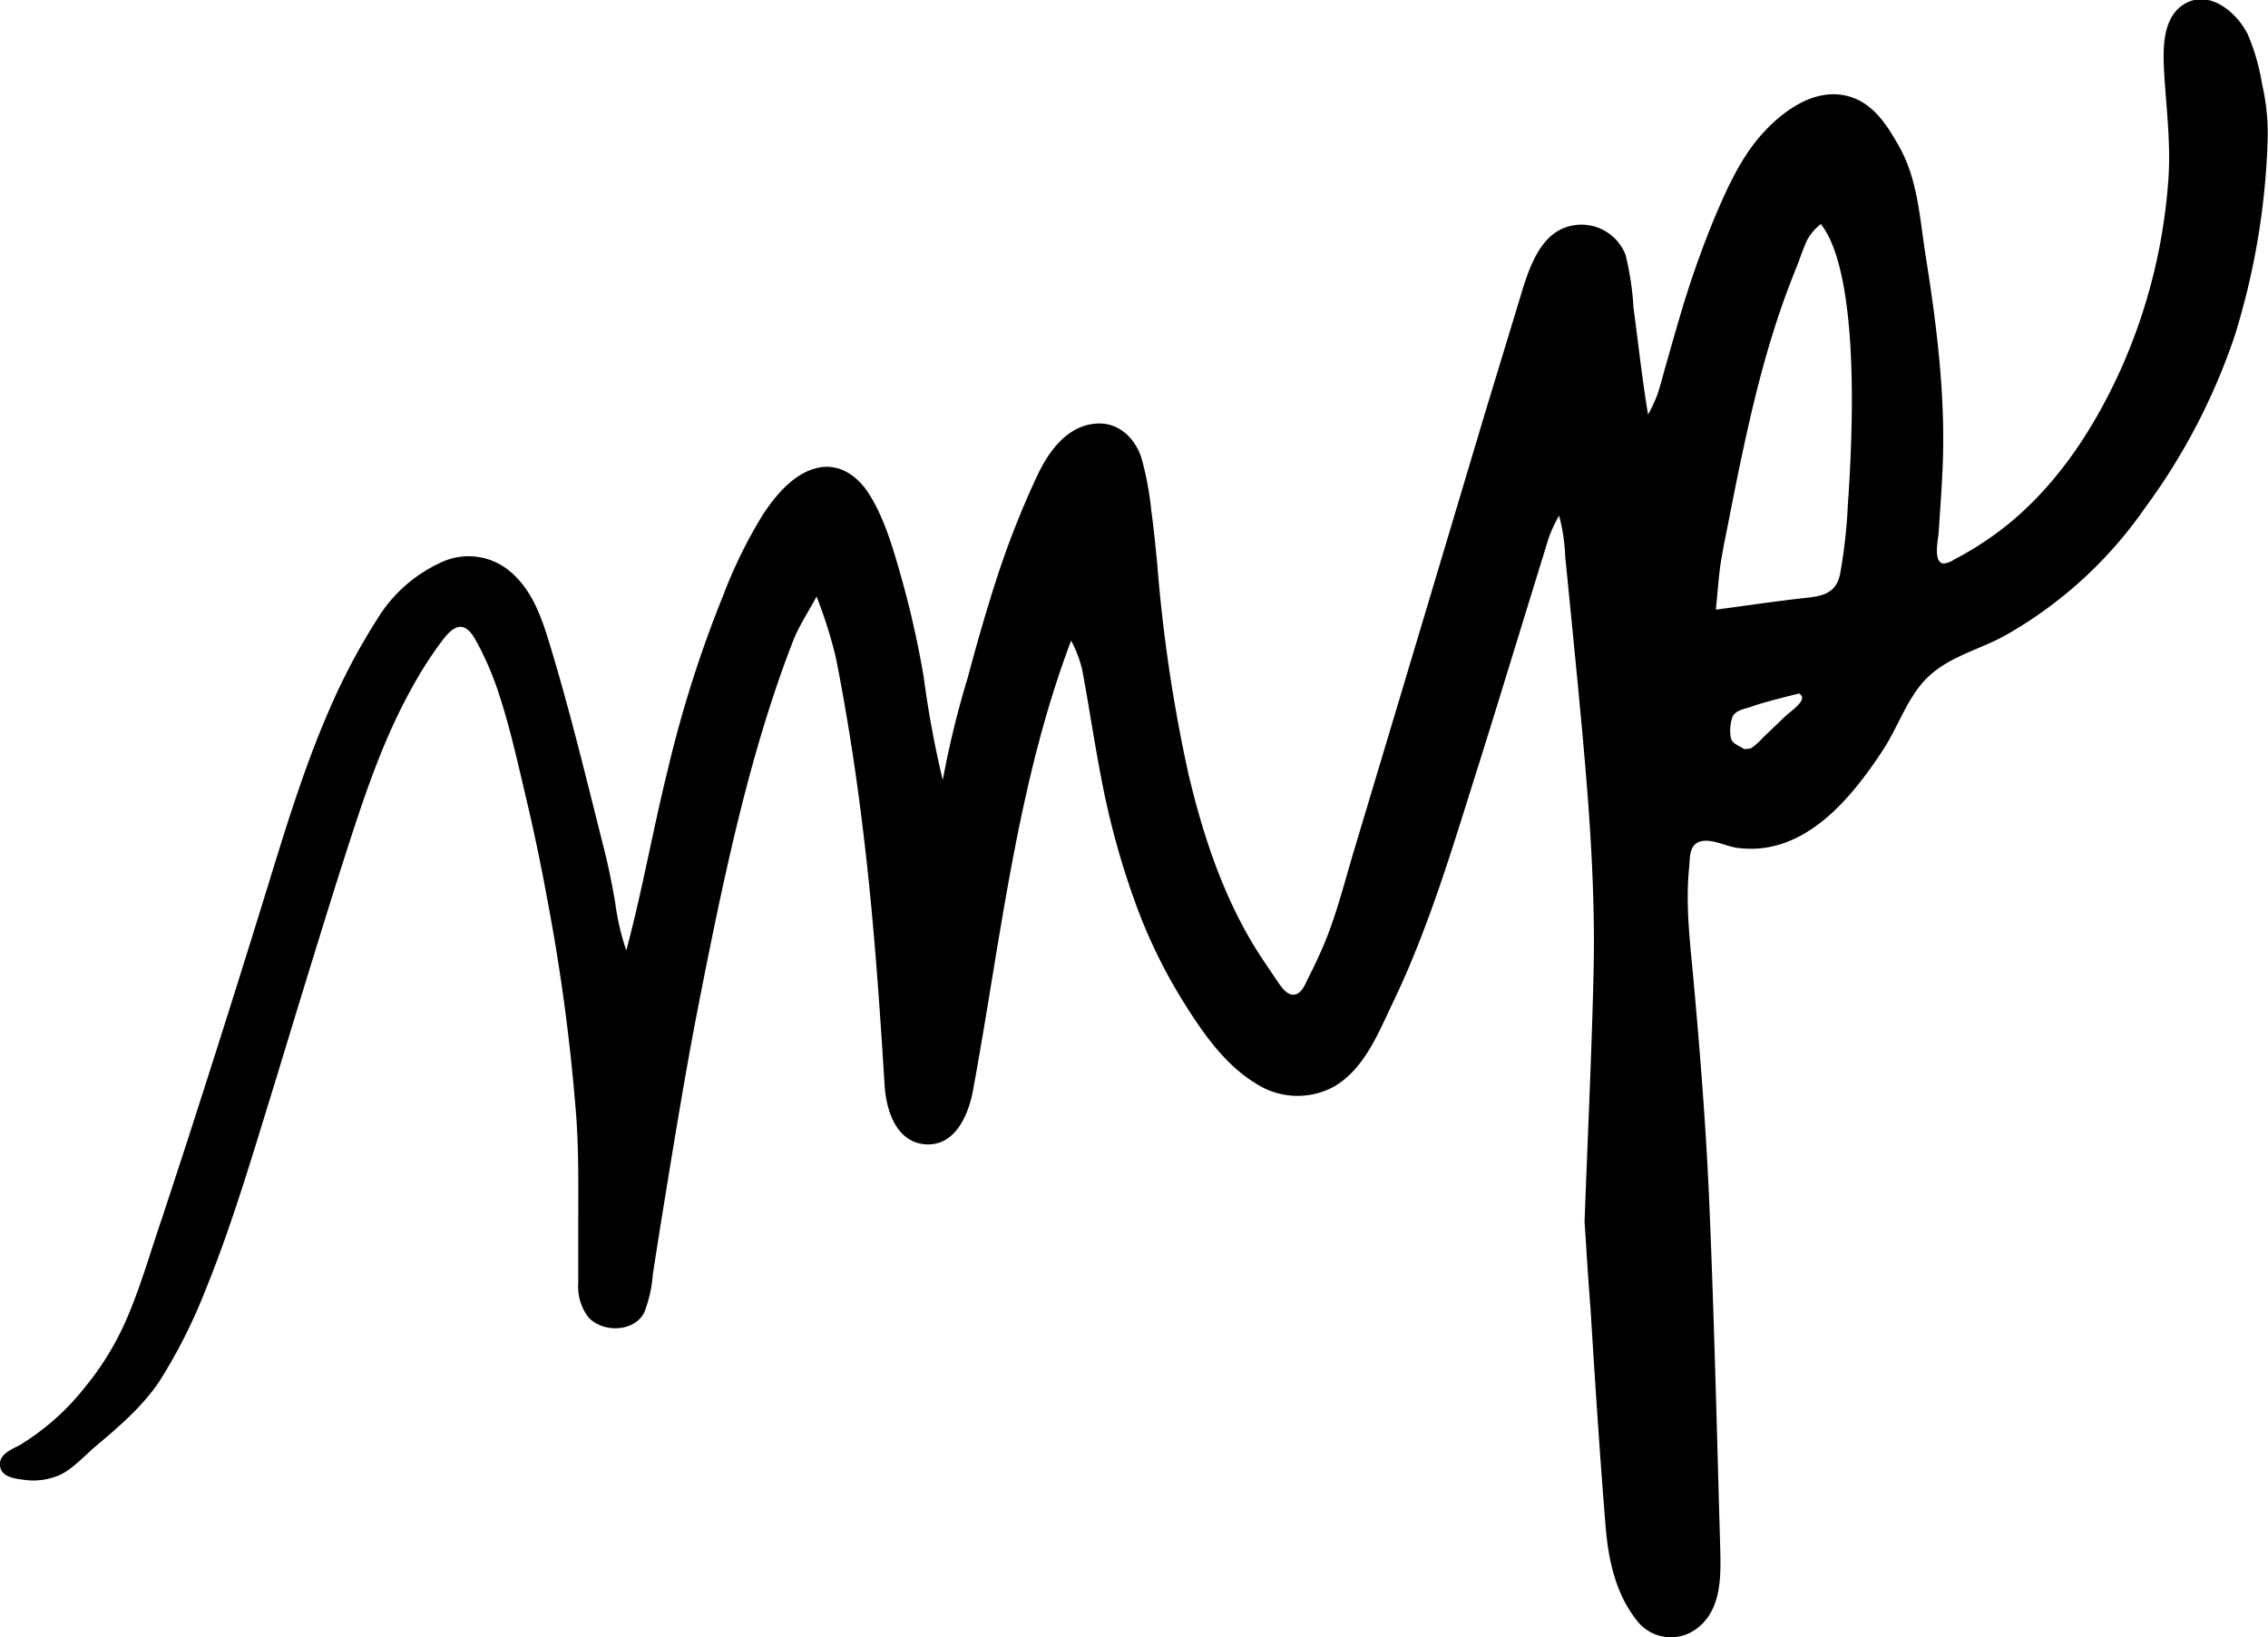 <svg xmlns="http://www.w3.org/2000/svg" viewBox="0 0 264.36 190.76"><title>Asset 4</title><g id="Layer_2" data-name="Layer 2"><g id="Layer_1-2" data-name="Layer 1"><g id="mp"><path d="M184.7,142.36c.35-9.73.83-19.44,1.05-29.17.25-11.3-.8-22.51-1.87-33.75q-.47-4.84-.95-9.69c-.16-1.65-.33-3.3-.49-4.94a21.28,21.28,0,0,0-.71-4.72,14.61,14.61,0,0,0-1.34,3l-1.23,4c-.73,2.38-1.47,4.76-2.2,7.15-1.51,4.89-3,9.78-4.54,14.67-3,9.45-5.77,19-10.07,27.94-1.69,3.52-3.31,7.72-6.87,9.78a8.89,8.89,0,0,1-9.14-.4c-3.61-2.18-6.23-6-8.43-9.53A61.17,61.17,0,0,1,132.26,105a93,93,0,0,1-3.91-14.39c-.54-2.79-1-5.59-1.47-8.39-.24-1.4-.48-2.8-.74-4.19a14.39,14.39,0,0,0-1.29-3.38c-6.35,16.77-8.21,34.91-11.44,52.44-.52,2.81-2.07,6.49-5.52,6.26s-4.6-4-4.78-6.89c-.56-9.08-1.19-18.16-2.22-27.21-.57-5-1.25-10.06-2.09-15.06q-.63-3.85-1.4-7.68a54.1,54.1,0,0,0-2.22-7c-.9,1.71-2,3.33-2.71,5.12S91,78.53,90.34,80.51c-1.32,3.92-2.47,7.9-3.51,11.9-2.09,8.08-3.75,16.26-5.36,24.44-1.65,8.41-3,16.86-4.38,25.31q-.51,3.19-1,6.39a15.34,15.34,0,0,1-1,4.41c-1.21,2.34-5,2.36-6.58.45a5.93,5.93,0,0,1-1.11-3.87c0-2.18,0-4.35,0-6.53,0-4.34.08-8.68-.24-13a229.81,229.81,0,0,0-3.34-25.06q-1.12-6.15-2.57-12.26c-.95-4-1.86-8.16-3.18-12.09a35.27,35.27,0,0,0-2.34-5.48c-.41-.76-1.06-2.1-2.1-2.07s-2,1.5-2.58,2.27a47.34,47.34,0,0,0-3.13,5c-3.73,6.74-6,14.14-8.36,21.45C37,109.9,34.49,118.11,32,126.31c-2.49,8-4.84,16.13-8,23.9a62.8,62.8,0,0,1-5.39,10.71c-2,3-4.74,5.32-7.44,7.6-1.31,1.11-2.6,2.58-4.15,3.34a7.74,7.74,0,0,1-4.41.56C1.44,172.28-.09,172,0,170.5c.08-1.16,1.5-1.65,2.35-2.13a28.42,28.42,0,0,0,7.45-6.59,33.48,33.48,0,0,0,5.14-8.5c1.57-3.72,2.68-7.66,4-11.49,1.36-4.14,2.72-8.27,4.05-12.42q3.94-12.24,7.74-24.53c2.34-7.57,4.59-15.19,7.79-22.45a73.57,73.57,0,0,1,5.46-10.26,16.87,16.87,0,0,1,7.92-6.8,7.51,7.51,0,0,1,7.23,1c2.62,2,3.81,5.08,4.75,8.1,2.51,8.15,4.49,16.44,6.58,24.7.5,2,.89,4,1.24,6a28.86,28.86,0,0,0,1.3,5.62c1.88-7,3.12-14.16,4.87-21.19a139.52,139.52,0,0,1,6.4-20.11A56.32,56.32,0,0,1,88.9,60c1.51-2.28,3.6-4.84,6.4-5.48,2.49-.57,4.59.9,5.91,2.91,1.86,2.87,2.88,6.46,3.81,9.72a112.68,112.68,0,0,1,2.65,11.75,116.45,116.45,0,0,0,2.22,12A109,109,0,0,1,112.79,79c1.07-4,2.21-8,3.52-12a103.07,103.07,0,0,1,4.62-11.63c1.31-2.76,3.42-5.71,6.74-6,2.62-.25,4.61,1.61,5.38,4a35.74,35.74,0,0,1,1.14,6.09c.29,2.09.5,4.2.7,6.3a180,180,0,0,0,3.64,24.45c1.84,7.76,4.46,15.5,9,22.11.57.83,1.11,1.69,1.7,2.5.39.54,1,1.24,1.73,1.07s1.08-1,1.36-1.56c.49-1,1-2,1.44-3,1.82-3.88,2.83-8.11,4.06-12.2q7.69-25.61,15.34-51.22L177,35.29c.92-3,2.08-7.61,5.48-8.79a5.52,5.52,0,0,1,7,3.21,33.87,33.87,0,0,1,.92,6.12q.42,3.21.82,6.42c.26,2,.54,4,.88,6.07a19.31,19.31,0,0,0,1.11-2.4c.34-1,.6-2.1.9-3.14.55-1.92,1.09-3.85,1.66-5.76a113.2,113.2,0,0,1,4-11.45c1.49-3.53,3.15-7.29,5.78-10.13,2.24-2.43,5.52-4.85,9-4.4s5.31,3.34,6.84,6.08c2.1,3.74,2.37,8.11,3,12.28,1.38,8.62,2.48,17.22,2,26-.11,2.23-.27,4.45-.42,6.67-.05.74-.7,3.61.64,3.6a3,3,0,0,0,1.16-.46c.79-.41,1.56-.85,2.32-1.31a38.43,38.43,0,0,0,4.38-3.14C240.13,56,244.21,49.66,247.22,43a65.31,65.31,0,0,0,5.52-22c.32-4.28-.25-8.42-.49-12.69-.15-2.67-.22-6.57,2.65-8S260.81,1.59,262,4a24.79,24.79,0,0,1,1.67,5.81,25.46,25.46,0,0,1,.66,6.08,85.42,85.42,0,0,1-3.84,23.21A73.09,73.09,0,0,1,250,59.22a49.35,49.35,0,0,1-16.41,14.91c-2.91,1.57-6.26,2.36-8.74,4.65s-3.51,5.79-5.37,8.62c-3.81,5.81-9.28,12.44-17,11.4-1.3-.17-3-1.13-4.32-.73s-1.17,2-1.27,3c-.45,4.41.11,8.78.51,13.18.8,8.82,1.49,17.62,1.86,26.47s.63,17.59.88,26.39q.18,6.65.37,13.3c.09,3.41.17,7.5-3.08,9.61a5,5,0,0,1-6.72-1.29c-2.45-3.13-3.27-7.14-3.57-11-.68-8.36-1.22-16.73-1.74-25.1C185.13,149.18,184.92,145.77,184.7,142.36ZM212.25,26.1A6,6,0,0,0,210.63,28c-.39.84-.7,1.72-1,2.57-.76,1.87-1.48,3.74-2.13,5.65-1.27,3.73-2.32,7.53-3.23,11.36s-1.71,7.7-2.47,11.56c-.38,2-.8,3.93-1.14,5.9s-.44,4-.66,6c3.2-.41,6.41-.9,9.62-1.27,2.22-.26,4.33-.25,4.86-2.87a60.44,60.44,0,0,0,.9-7.95C217.31,31.33,212.77,27,212.25,26.1Zm-9,61.19a2.81,2.81,0,0,0,.87-.11A7,7,0,0,0,205.45,86l2.71-2.59c.49-.46,2.22-1.62,1.84-2.29-.22-.4-.34-.3-.77-.19l-1.81.46c-1.14.3-2.28.6-3.4,1-.77.26-1.81.39-2.11,1.23a5,5,0,0,0-.17,2.31C201.88,86.71,202.68,86.84,203.29,87.29Z"/></g></g></g></svg>